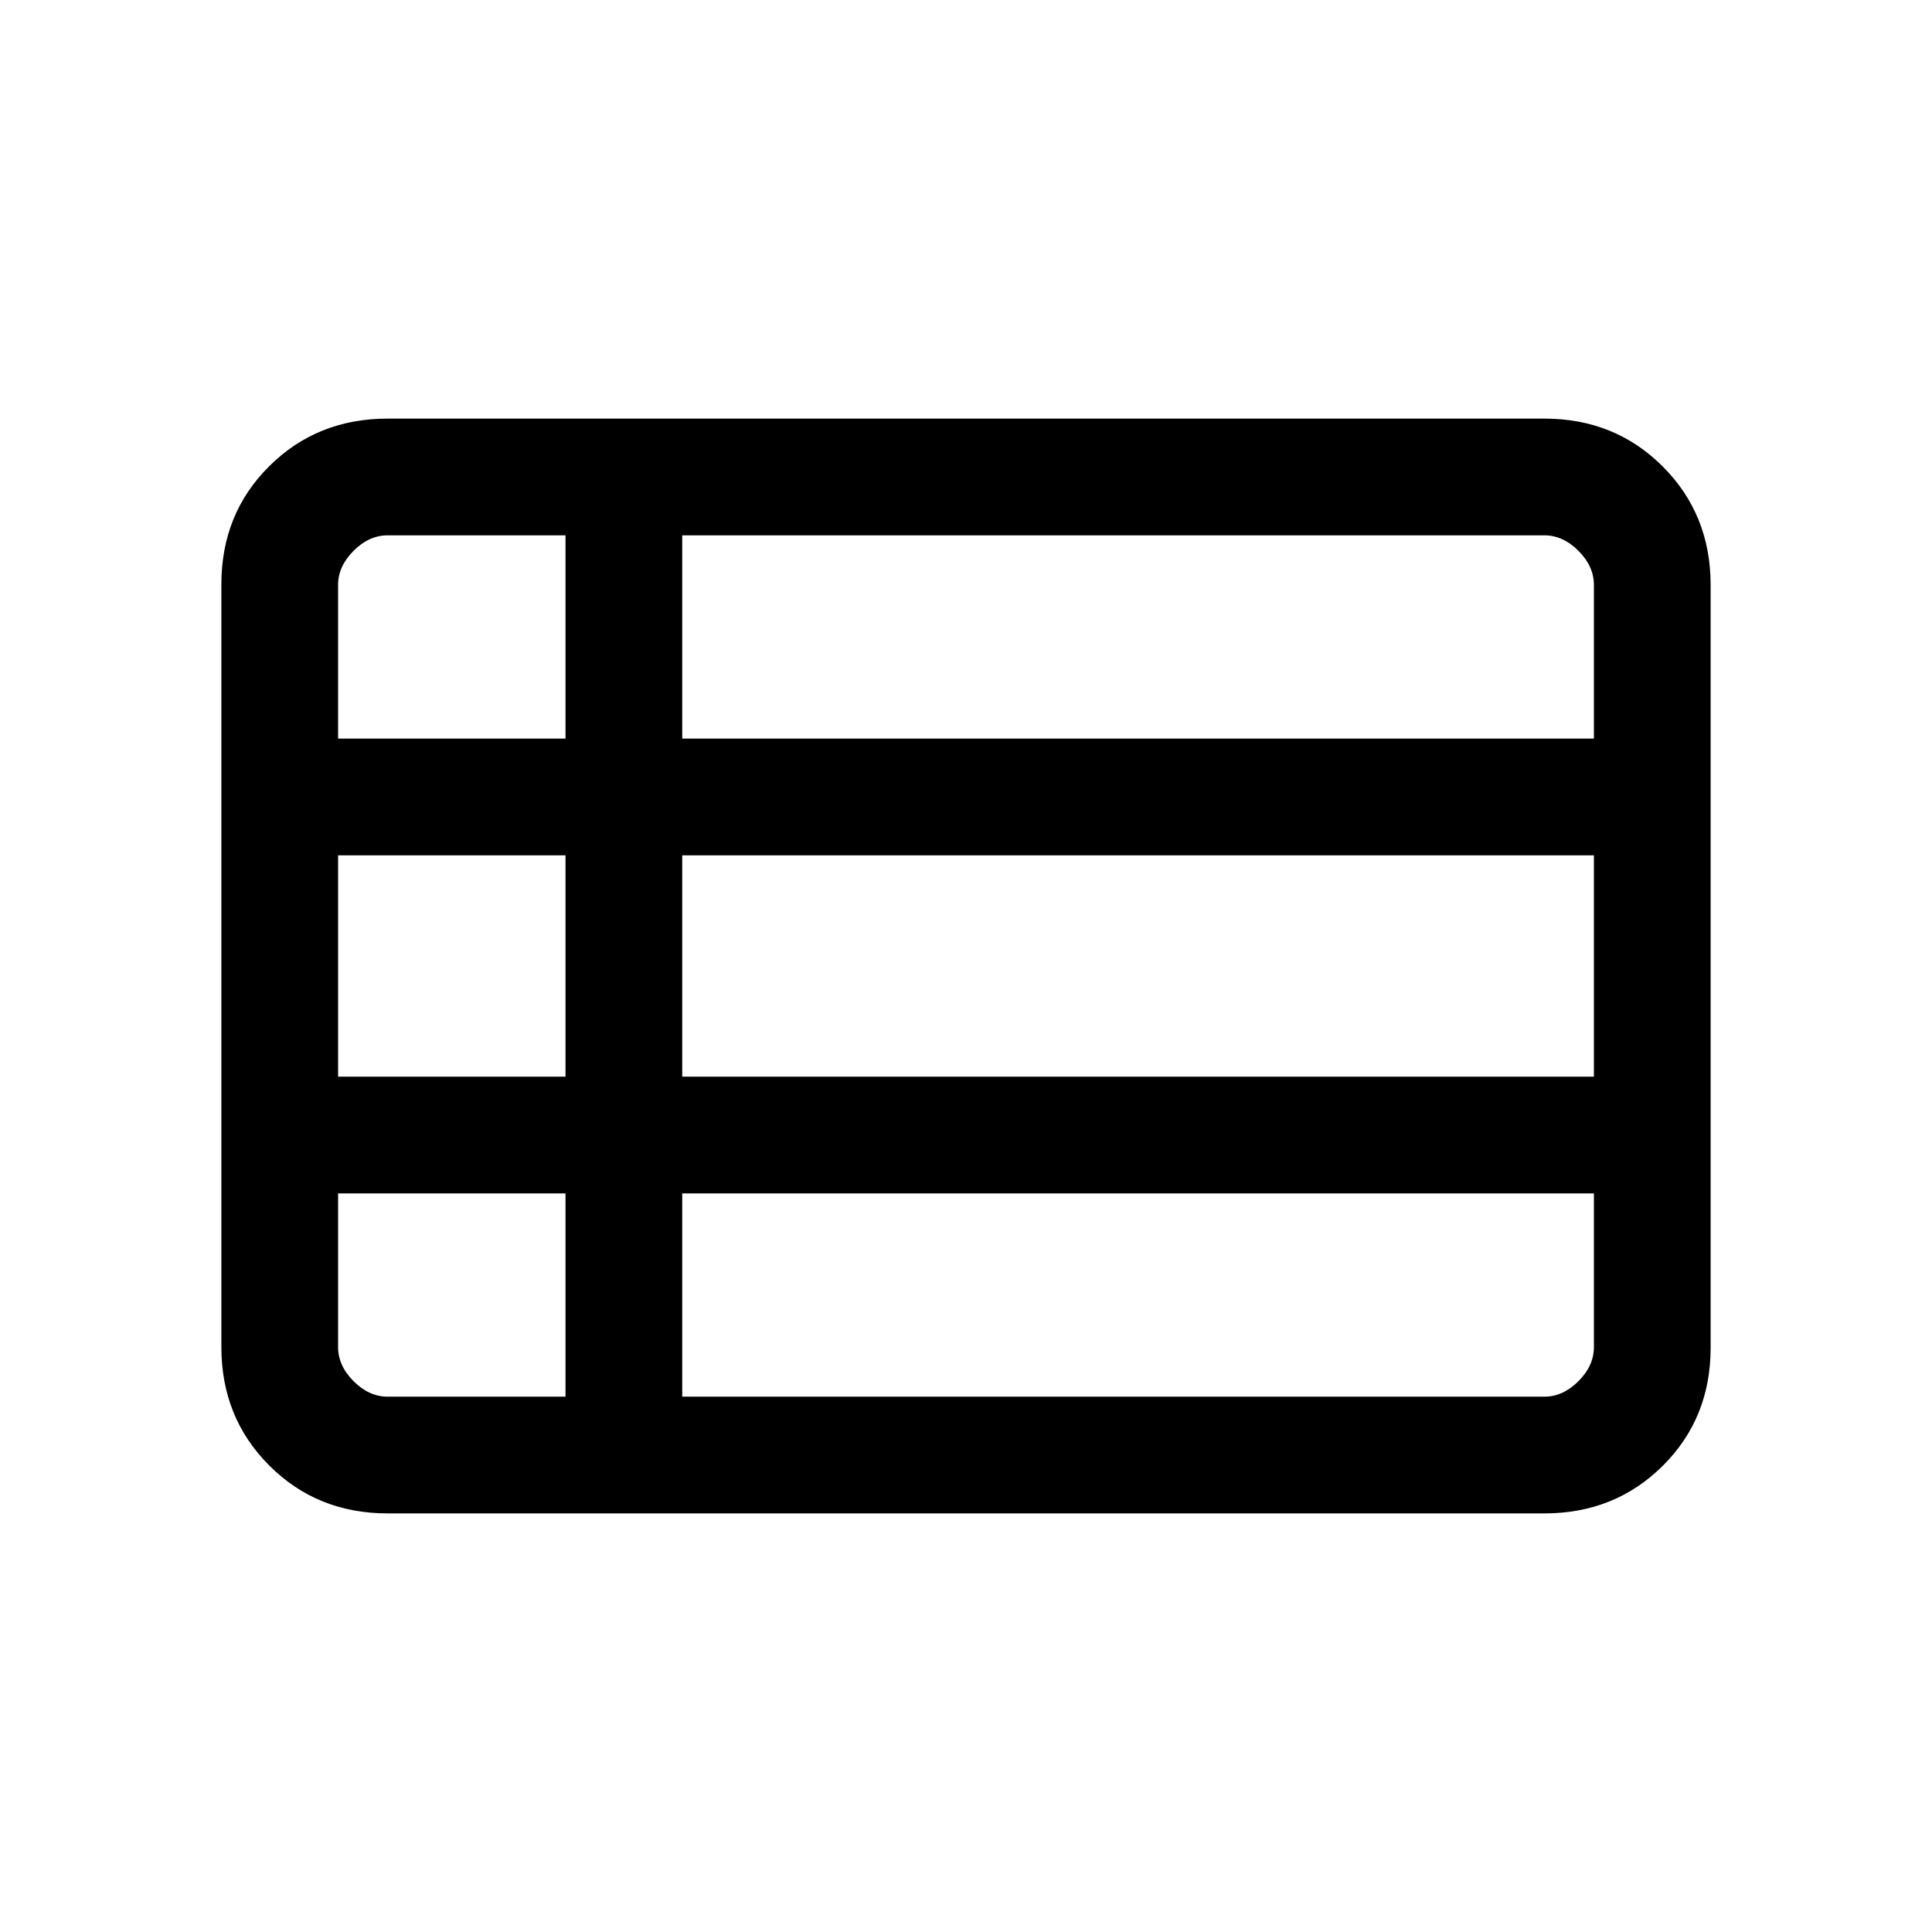 <svg xmlns="http://www.w3.org/2000/svg" height="20" viewBox="0 -960 960 960" width="20"><path d="M339-266h428.38q9.24 0 16.93-7.69 7.69-7.69 7.69-16.93V-367H339v101ZM168-593h113v-101h-88.38q-9.24 0-16.93 7.69-7.69 7.69-7.69 16.93V-593Zm0 168h113v-110H168v110Zm24.62 159H281v-101H168v76.38q0 9.24 7.69 16.93 7.69 7.69 16.93 7.69ZM339-425h453v-110H339v110Zm0-168h453v-76.38q0-9.24-7.69-16.93-7.69-7.69-16.93-7.69H339v101ZM192.62-208q-35.05 0-58.83-23.8Q110-255.6 110-290.66v-379.01q0-35.06 23.79-58.69Q157.57-752 192.62-752h574.76q35.05 0 58.83 23.8Q850-704.4 850-669.34v379.01q0 35.06-23.79 58.69Q802.43-208 767.38-208H192.62Z"/></svg>